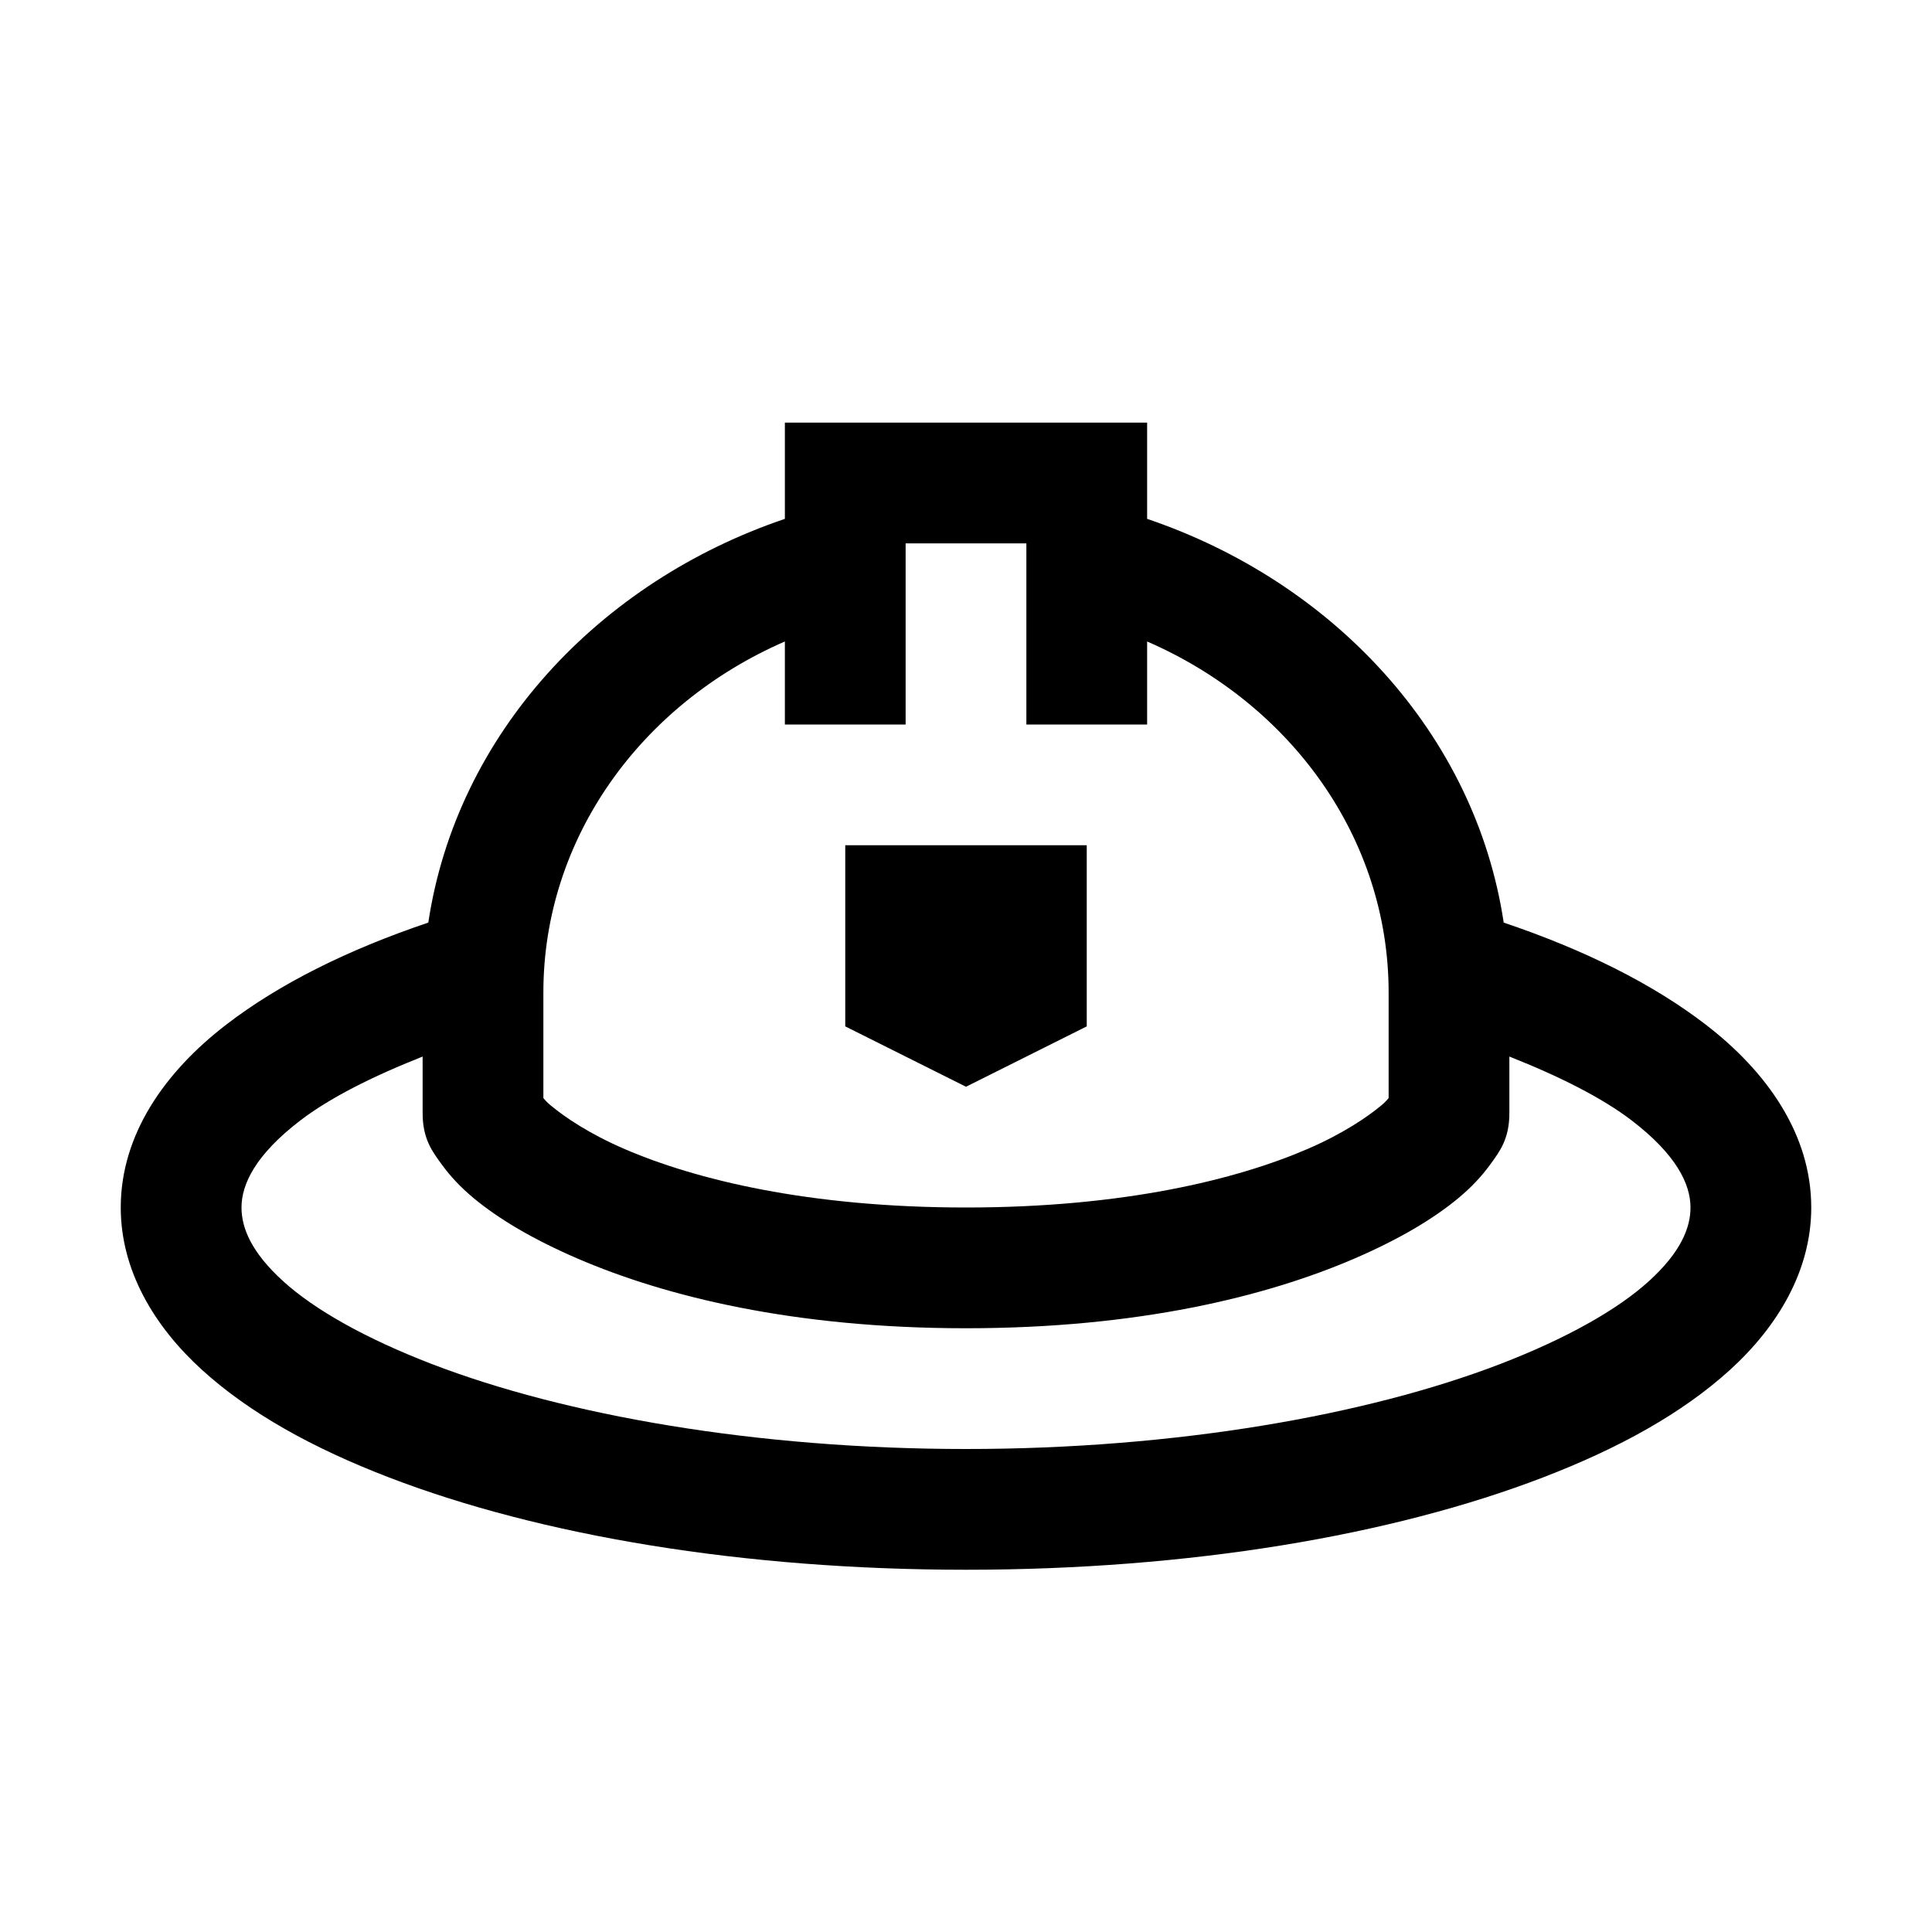 <svg xmlns="http://www.w3.org/2000/svg" viewBox="0 0 32 32" enable-background="new 0 0 32 32">
    <path style="text-indent:0;text-align:start;line-height:normal;text-transform:none;block-progression:tb;-inkscape-font-specification:Bitstream Vera Sans" d="M 13 7 L 13 8 L 13 8.594 C 9.929 9.634 7.566 12.146 7.094 15.281 C 5.766 15.729 4.631 16.292 3.75 16.969 C 2.733 17.75 2 18.789 2 20 C 2 21.042 2.552 21.967 3.344 22.688 C 4.136 23.408 5.182 23.986 6.438 24.469 C 8.949 25.435 12.306 26 16 26 C 19.694 26 23.051 25.435 25.562 24.469 C 26.818 23.986 27.864 23.408 28.656 22.688 C 29.448 21.967 30 21.042 30 20 C 30 18.789 29.267 17.75 28.25 16.969 C 27.369 16.292 26.234 15.729 24.906 15.281 C 24.434 12.146 22.071 9.634 19 8.594 L 19 8 L 19 7 L 18 7 L 14 7 L 13 7 z M 15 9 L 17 9 L 17 9.25 L 17 10.031 L 17 12 L 19 12 L 19 10.625 C 21.384 11.661 23 13.886 23 16.438 L 23 18.188 C 22.969 18.222 22.951 18.25 22.875 18.312 C 22.648 18.501 22.243 18.778 21.656 19.031 C 20.483 19.537 18.609 20 16 20 C 13.391 20 11.517 19.537 10.344 19.031 C 9.757 18.778 9.352 18.501 9.125 18.312 C 9.049 18.25 9.031 18.222 9 18.188 L 9 16.438 C 9 13.886 10.616 11.661 13 10.625 L 13 12 L 15 12 L 15 10.031 L 15 9.25 L 15 9 z M 14 14 L 14 17 L 16 18 L 18 17 L 18 14 L 14 14 z M 7 17.5 L 7 18.438 C 7 18.868 7.164 19.076 7.312 19.281 C 7.461 19.487 7.634 19.669 7.844 19.844 C 8.264 20.193 8.831 20.528 9.562 20.844 C 11.025 21.475 13.15 22 16 22 C 18.85 22 20.975 21.475 22.438 20.844 C 23.169 20.528 23.736 20.193 24.156 19.844 C 24.366 19.669 24.539 19.487 24.688 19.281 C 24.836 19.076 25 18.868 25 18.438 L 25 17.5 C 25.837 17.831 26.542 18.187 27.031 18.562 C 27.76 19.122 28 19.608 28 20 C 28 20.339 27.836 20.743 27.312 21.219 C 26.789 21.695 25.94 22.172 24.844 22.594 C 22.65 23.437 19.486 24 16 24 C 12.514 24 9.35 23.437 7.156 22.594 C 6.06 22.172 5.211 21.695 4.688 21.219 C 4.164 20.743 4 20.339 4 20 C 4 19.608 4.24 19.122 4.969 18.562 C 5.458 18.187 6.163 17.831 7 17.5 z" color="#000" overflow="visible" enable-background="accumulate" font-family="Bitstream Vera Sans"/>
</svg>